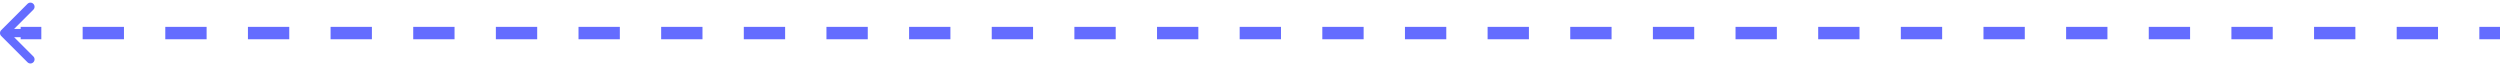 <svg width="605" height="16" viewBox="0 0 605 16" fill="none" xmlns="http://www.w3.org/2000/svg">
<path fill-rule="evenodd" clip-rule="evenodd" d="M0.293 7.293C-0.098 7.683 -0.098 8.317 0.293 8.707L6.657 15.071C7.047 15.462 7.681 15.462 8.071 15.071C8.462 14.681 8.462 14.047 8.071 13.657L3.414 9H5V9.5H10V8.75V7.25V6.5H5V7H3.414L8.071 2.343C8.462 1.953 8.462 1.319 8.071 0.929C7.681 0.538 7.047 0.538 6.657 0.929L0.293 7.293ZM20 9.5H30V8.75V7.25V6.5H20V7.25V8.75V9.5ZM40 9.5H50V8.75V7.25V6.5H40V7.25V8.75V9.5ZM60 9.5H70V8.75V7.25V6.5H60V7.25V8.75V9.5ZM80 9.5H90V8.75V7.25V6.5H80V7.25V8.75V9.5ZM100 9.5H110V8.75V7.25V6.5H100V7.25V8.75V9.5ZM120 9.5H130V8.75V7.25V6.5H120V7.25V8.75V9.5ZM140 9.5H150V8.75V7.25V6.5H140V7.25V8.75V9.5ZM160 9.5H170V8.75V7.25V6.5H160V7.25V8.75V9.5ZM180 9.5H190V8.75V7.25V6.5H180V7.25V8.75V9.5ZM200 9.5H210V8.75V7.25V6.5H200V7.25V8.75V9.5ZM220 9.5H230V8.75V7.25V6.5H220V7.25V8.75V9.5ZM240 9.5H250V8.75V7.25V6.5H240V7.25V8.75V9.5ZM260 9.5H270V8.75V7.25V6.5H260V7.25V8.75V9.5ZM280 9.5H290V8.75V7.25V6.5H280V7.25V8.75V9.5ZM300 9.5H310V8.75V7.25V6.5H300V7.25V8.75V9.5ZM320 9.5H330V8.75V7.25V6.5H320V7.25V8.75V9.5ZM340 9.5H350V8.75V7.25V6.5H340V7.25V8.75V9.5ZM360 9.5H370V8.75V7.25V6.5H360V7.25V8.75V9.5ZM380 9.5H390V8.75V7.25V6.5H380V7.25V8.75V9.5ZM400 9.5H410V8.75V7.25V6.5H400V7.25V8.75V9.5ZM420 9.5H430V8.75V7.25V6.5H420V7.25V8.75V9.5ZM440 9.5H450V8.75V7.25V6.5H440V7.25V8.75V9.5ZM460 9.5H470V8.75V7.25V6.5H460V7.25V8.75V9.5ZM480 9.5H490V8.75V7.25V6.5H480V7.25V8.75V9.5ZM500 9.5H510V8.75V7.25V6.5H500V7.25V8.75V9.5ZM520 9.5H530V8.75V7.25V6.5H520V7.25V8.75V9.5ZM540 9.5H550V8.75V7.25V6.5H540V7.25V8.75V9.5ZM560 9.5H570V8.75V7.25V6.5H560V7.25V8.75V9.5ZM580 9.5H590V8.75V7.25V6.5H580V7.25V8.75V9.5ZM600 9.5H605V8.75V7.25V6.5H600V7.25V8.75V9.5Z" fill="#646CFF"/>
</svg>
